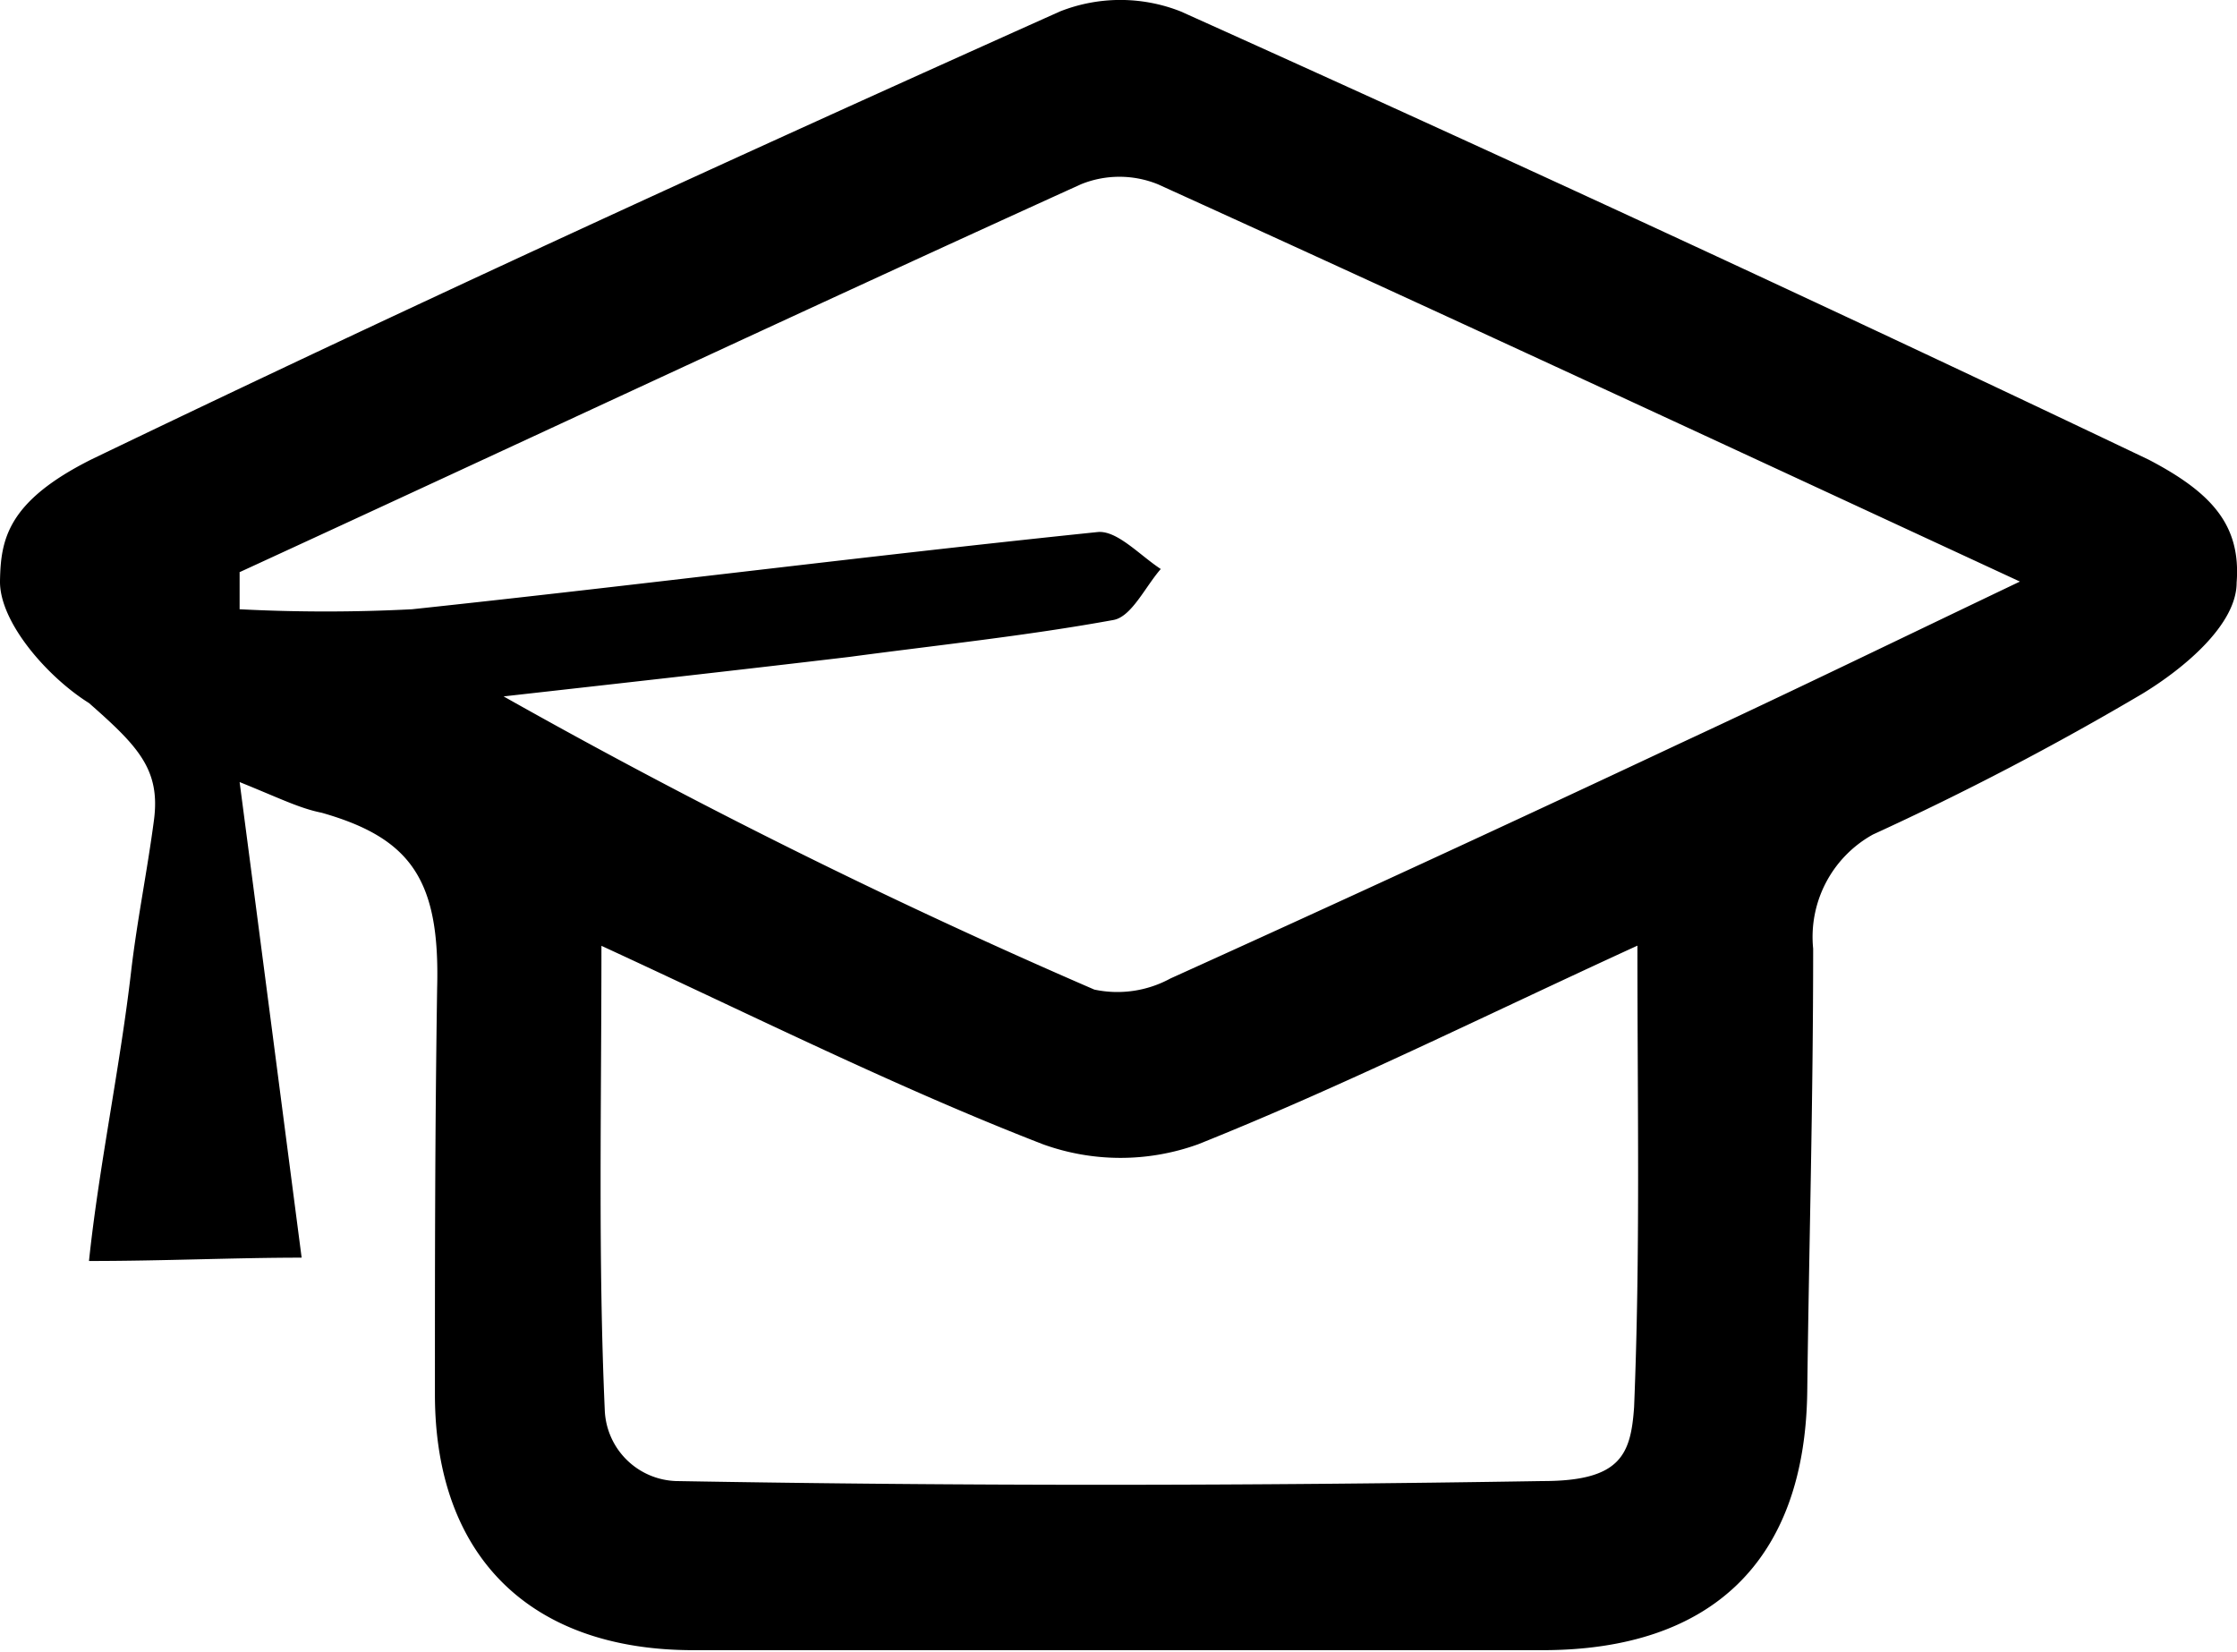 <svg id="Layer_1" data-name="Layer 1" xmlns="http://www.w3.org/2000/svg" viewBox="0 0 60.59 44.73"><path d="M26.38,49.81c.59,4.49,1.12,8.58,1.68,12.88-1.8,0-3.74.09-5.76.09.27-2.56.84-5.24,1.14-7.83.16-1.38.44-2.74.62-4.11s-.43-2-1.76-3.17c-1.12-.7-2.43-2.19-2.41-3.31s.2-2.15,2.48-3.29c8.68-4.18,17.44-8.19,26.23-12.13a4.45,4.45,0,0,1,3.27,0c8.78,3.95,17.54,8,26.22,12.14,1.72.9,2.5,1.78,2.38,3.33,0,1.13-1.41,2.31-2.54,3a79,79,0,0,1-7.31,3.82A3.17,3.17,0,0,0,69,54.32c0,4.2-.11,7.91-.16,12-.06,4.57-2.58,7-7.17,7q-11.51,0-23,0c-4.42,0-7-2.54-7-6.93,0-3.67,0-7,.06-11,.08-2.92-.7-4.06-3.13-4.75C28,50.52,27.47,50.25,26.38,49.81Zm0-5.68,0,1a45.44,45.44,0,0,0,4.67,0c6.19-.66,12.37-1.45,18.56-2.09.53-.06,1.14.62,1.72,1-.42.48-.79,1.29-1.28,1.38-2.36.43-4.76.68-7.15,1-3.12.37-6.25.72-9.37,1.07a170.52,170.52,0,0,0,16,7.94,3,3,0,0,0,2.06-.3Q58.51,52,65.4,48.76c2.93-1.36,5.85-2.78,9.2-4.38-8.14-3.77-15.73-7.3-23.35-10.76a2.77,2.77,0,0,0-2.08,0C41.55,37.08,34,40.62,26.37,44.13Zm9.8,10.11c0,4.44-.09,8.51.09,12.57a2,2,0,0,0,1.93,1.93c8,.14,15.49.13,23.48,0,2.11,0,2.38-.72,2.47-2,.17-4.18.09-8,.09-12.5-4.21,1.93-8,3.82-11.9,5.38a6.18,6.18,0,0,1-4.2,0C44.22,58.1,40.44,56.21,36.17,54.24Z" transform="translate(-19.89 -28.63)"/></svg>